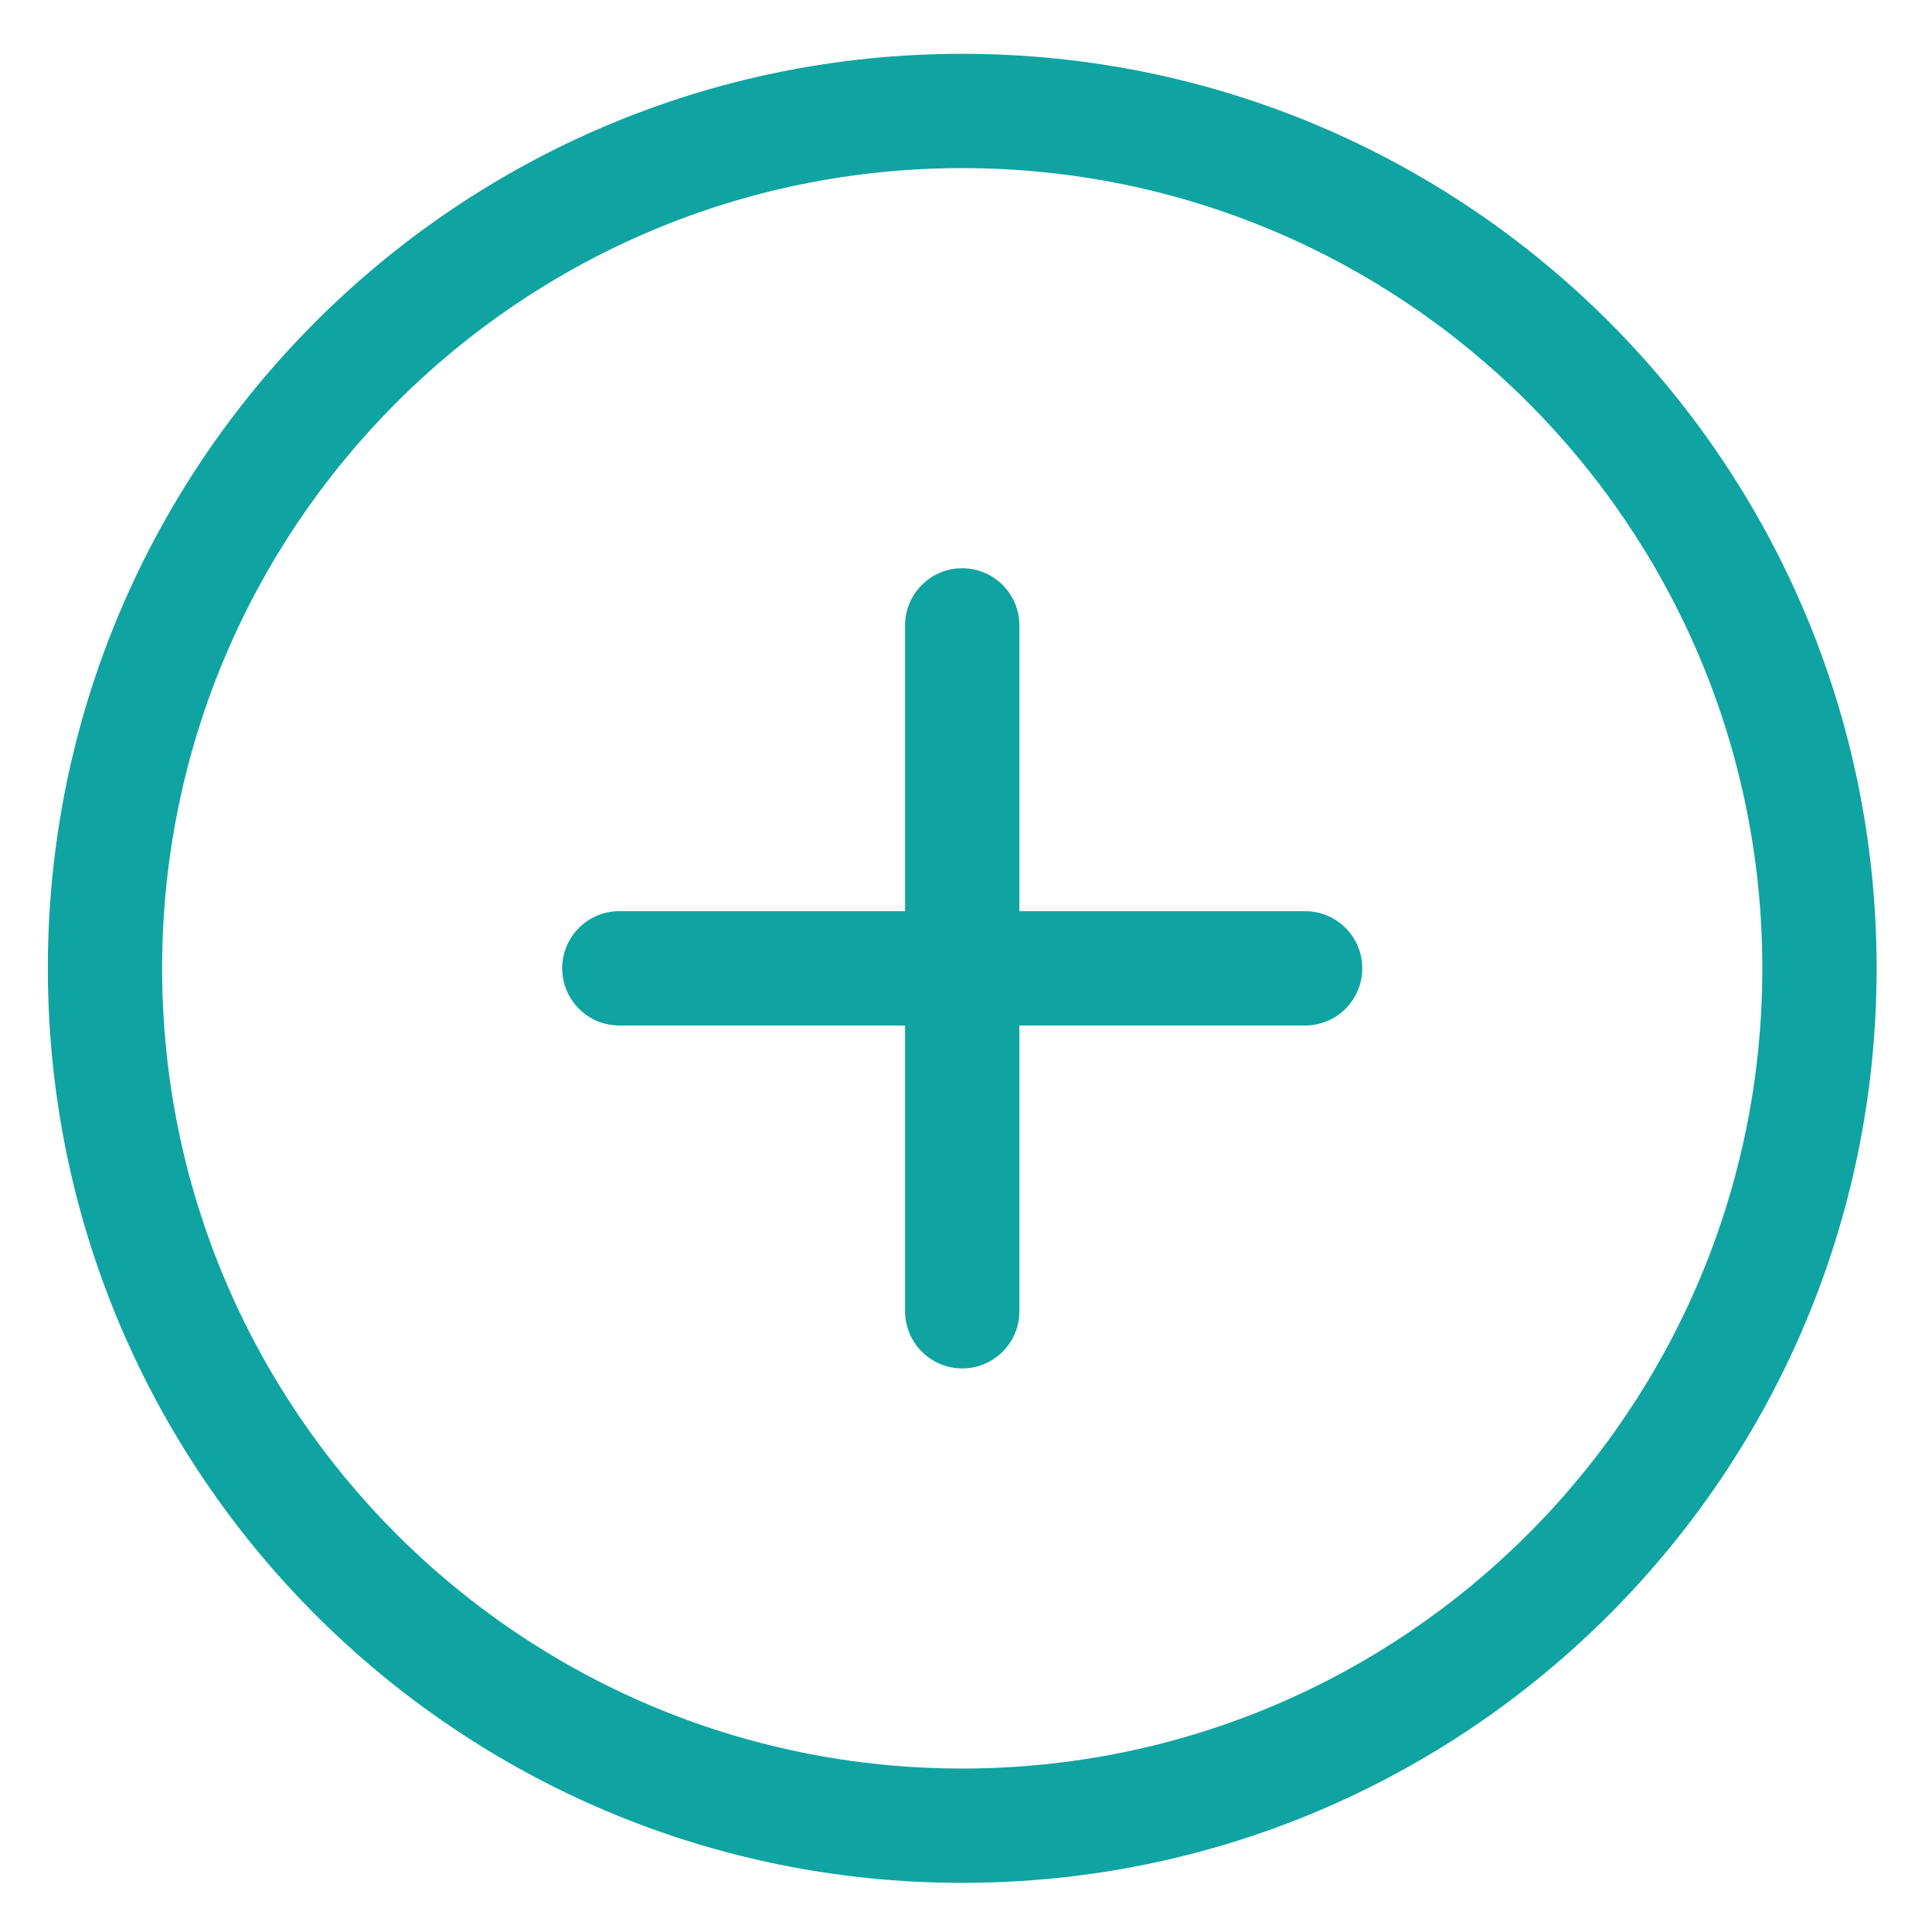 <?xml version="1.0" standalone="no"?><!DOCTYPE svg PUBLIC "-//W3C//DTD SVG 1.1//EN" "http://www.w3.org/Graphics/SVG/1.1/DTD/svg11.dtd"><svg t="1512961153168" class="icon" style="" viewBox="0 0 1024 1024" version="1.1" xmlns="http://www.w3.org/2000/svg" p-id="1837" xmlns:xlink="http://www.w3.org/1999/xlink" width="35" height="35"><defs><style type="text/css"></style></defs><path d="M510 997.957c-267.664 0-484.65-217.029-484.65-484.728S242.336 28.517 510 28.517c267.667 0 484.652 217.013 484.652 484.712S777.667 997.957 510 997.957zM510 89.104c-234.209 0-424.068 189.886-424.068 424.125S275.791 937.357 510 937.357s424.068-189.889 424.068-424.128S744.209 89.104 510 89.104zM691.744 543.529L540.293 543.529l0 151.474c0 16.722-13.562 30.289-30.291 30.289-16.729 0-30.289-13.567-30.289-30.289l0-151.474-151.455 0c-16.729 0-30.291-13.564-30.291-30.3 0-16.724 13.564-30.289 30.291-30.289l151.455 0 0-151.481c0-16.722 13.562-30.282 30.289-30.282 16.731 0 30.291 13.558 30.291 30.282l0 151.481 151.451 0c16.731 0 30.291 13.564 30.291 30.289C722.035 529.965 708.475 543.529 691.744 543.529z" fill="#0fa4a1" p-id="1838"></path></svg>